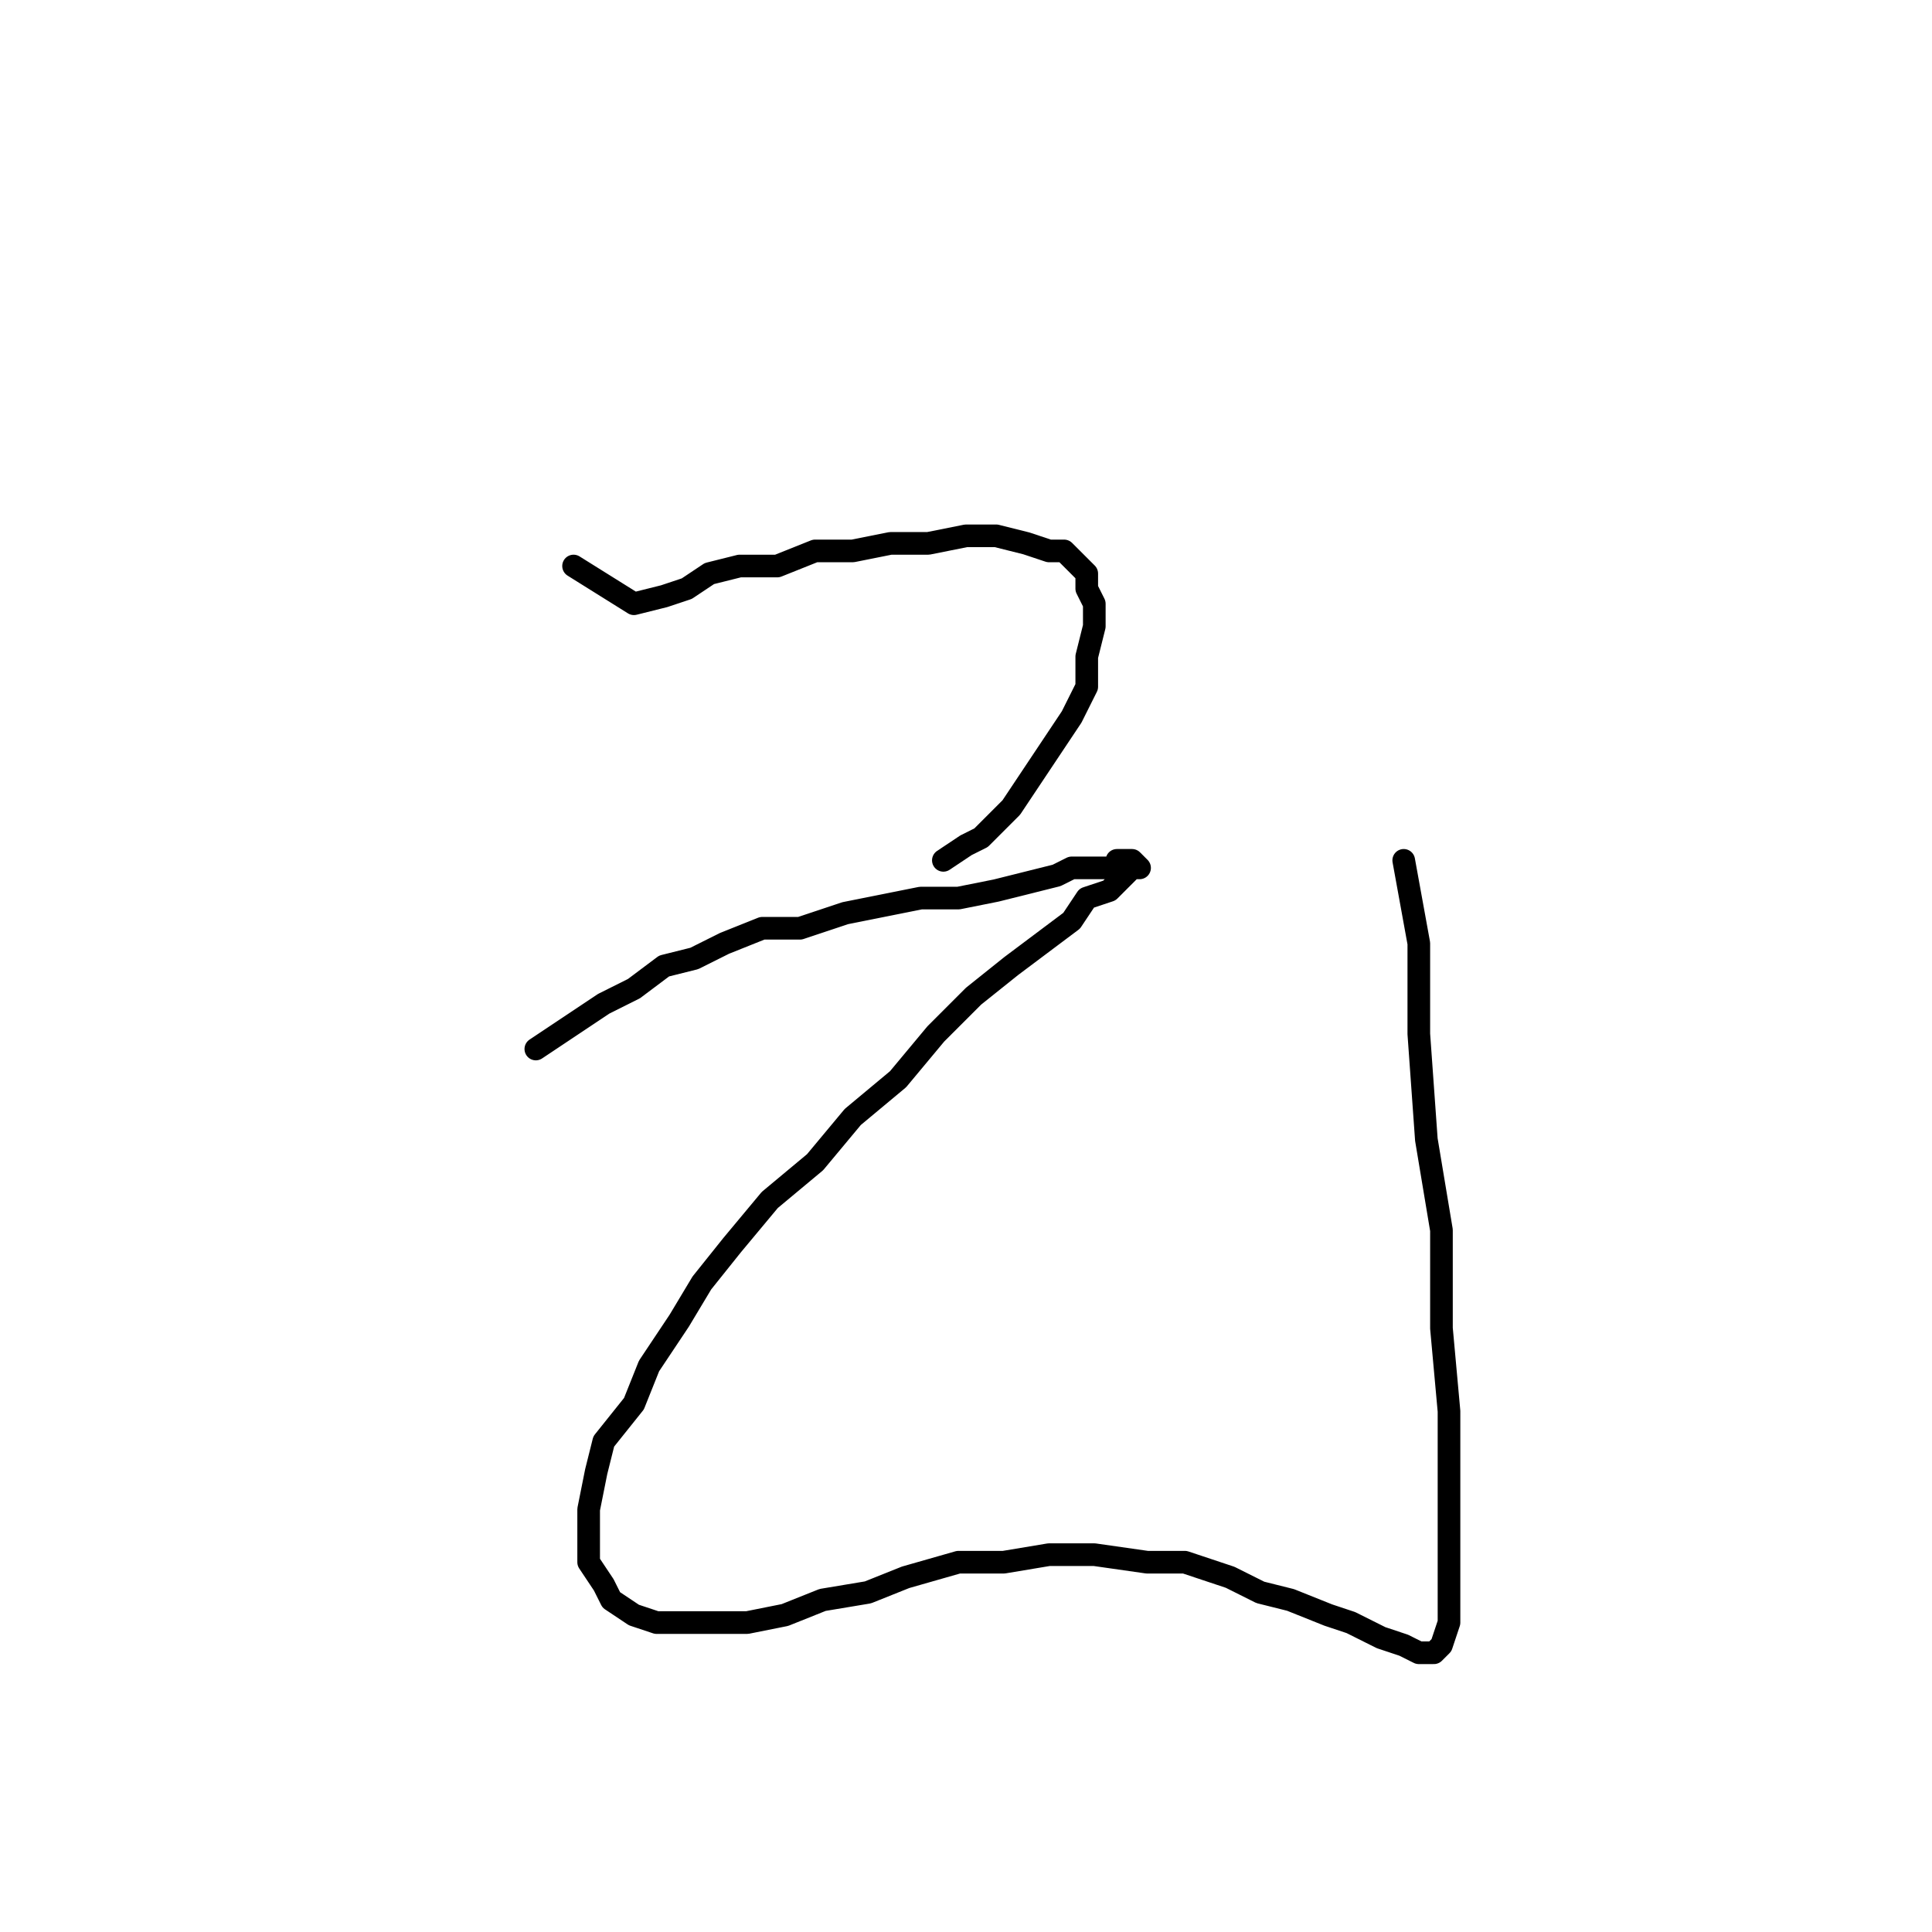 <?xml version="1.0" standalone="no"?>
    <svg width="256" height="256" xmlns="http://www.w3.org/2000/svg" version="1.1">
    <polyline stroke="black" stroke-width="3" stroke-linecap="round" fill="transparent" stroke-linejoin="round" points="76 75 84 80 88 79 91 78 94 76 98 75 103 75 108 73 113 73 118 72 123 72 128 71 132 71 136 72 139 73 141 73 143 75 144 76 144 78 145 80 145 83 144 87 144 91 142 95 140 98 138 101 136 104 134 107 132 109 130 111 128 112 125 114 125 114 " />
        <polyline stroke="black" stroke-width="3" stroke-linecap="round" fill="transparent" stroke-linejoin="round" points="71 139 80 133 84 131 88 128 92 127 96 125 101 123 106 123 112 121 117 120 122 119 127 119 132 118 136 117 140 116 142 115 144 115 146 115 148 115 148 114 149 114 150 114 151 115 151 115 150 115 148 117 147 118 144 119 142 122 138 125 134 128 129 132 124 137 119 143 113 148 108 154 102 159 97 165 93 170 90 175 86 181 84 186 80 191 79 195 78 200 78 204 78 207 80 210 81 212 84 214 87 215 91 215 94 215 99 215 104 214 109 212 115 211 120 209 127 207 133 207 139 206 145 206 152 207 157 207 163 209 167 211 171 212 176 214 179 215 183 217 186 218 188 219 189 219 190 219 191 218 192 215 192 213 192 208 192 203 192 196 192 187 191 176 191 163 189 151 188 137 188 125 186 114 186 114 " />
        </svg>